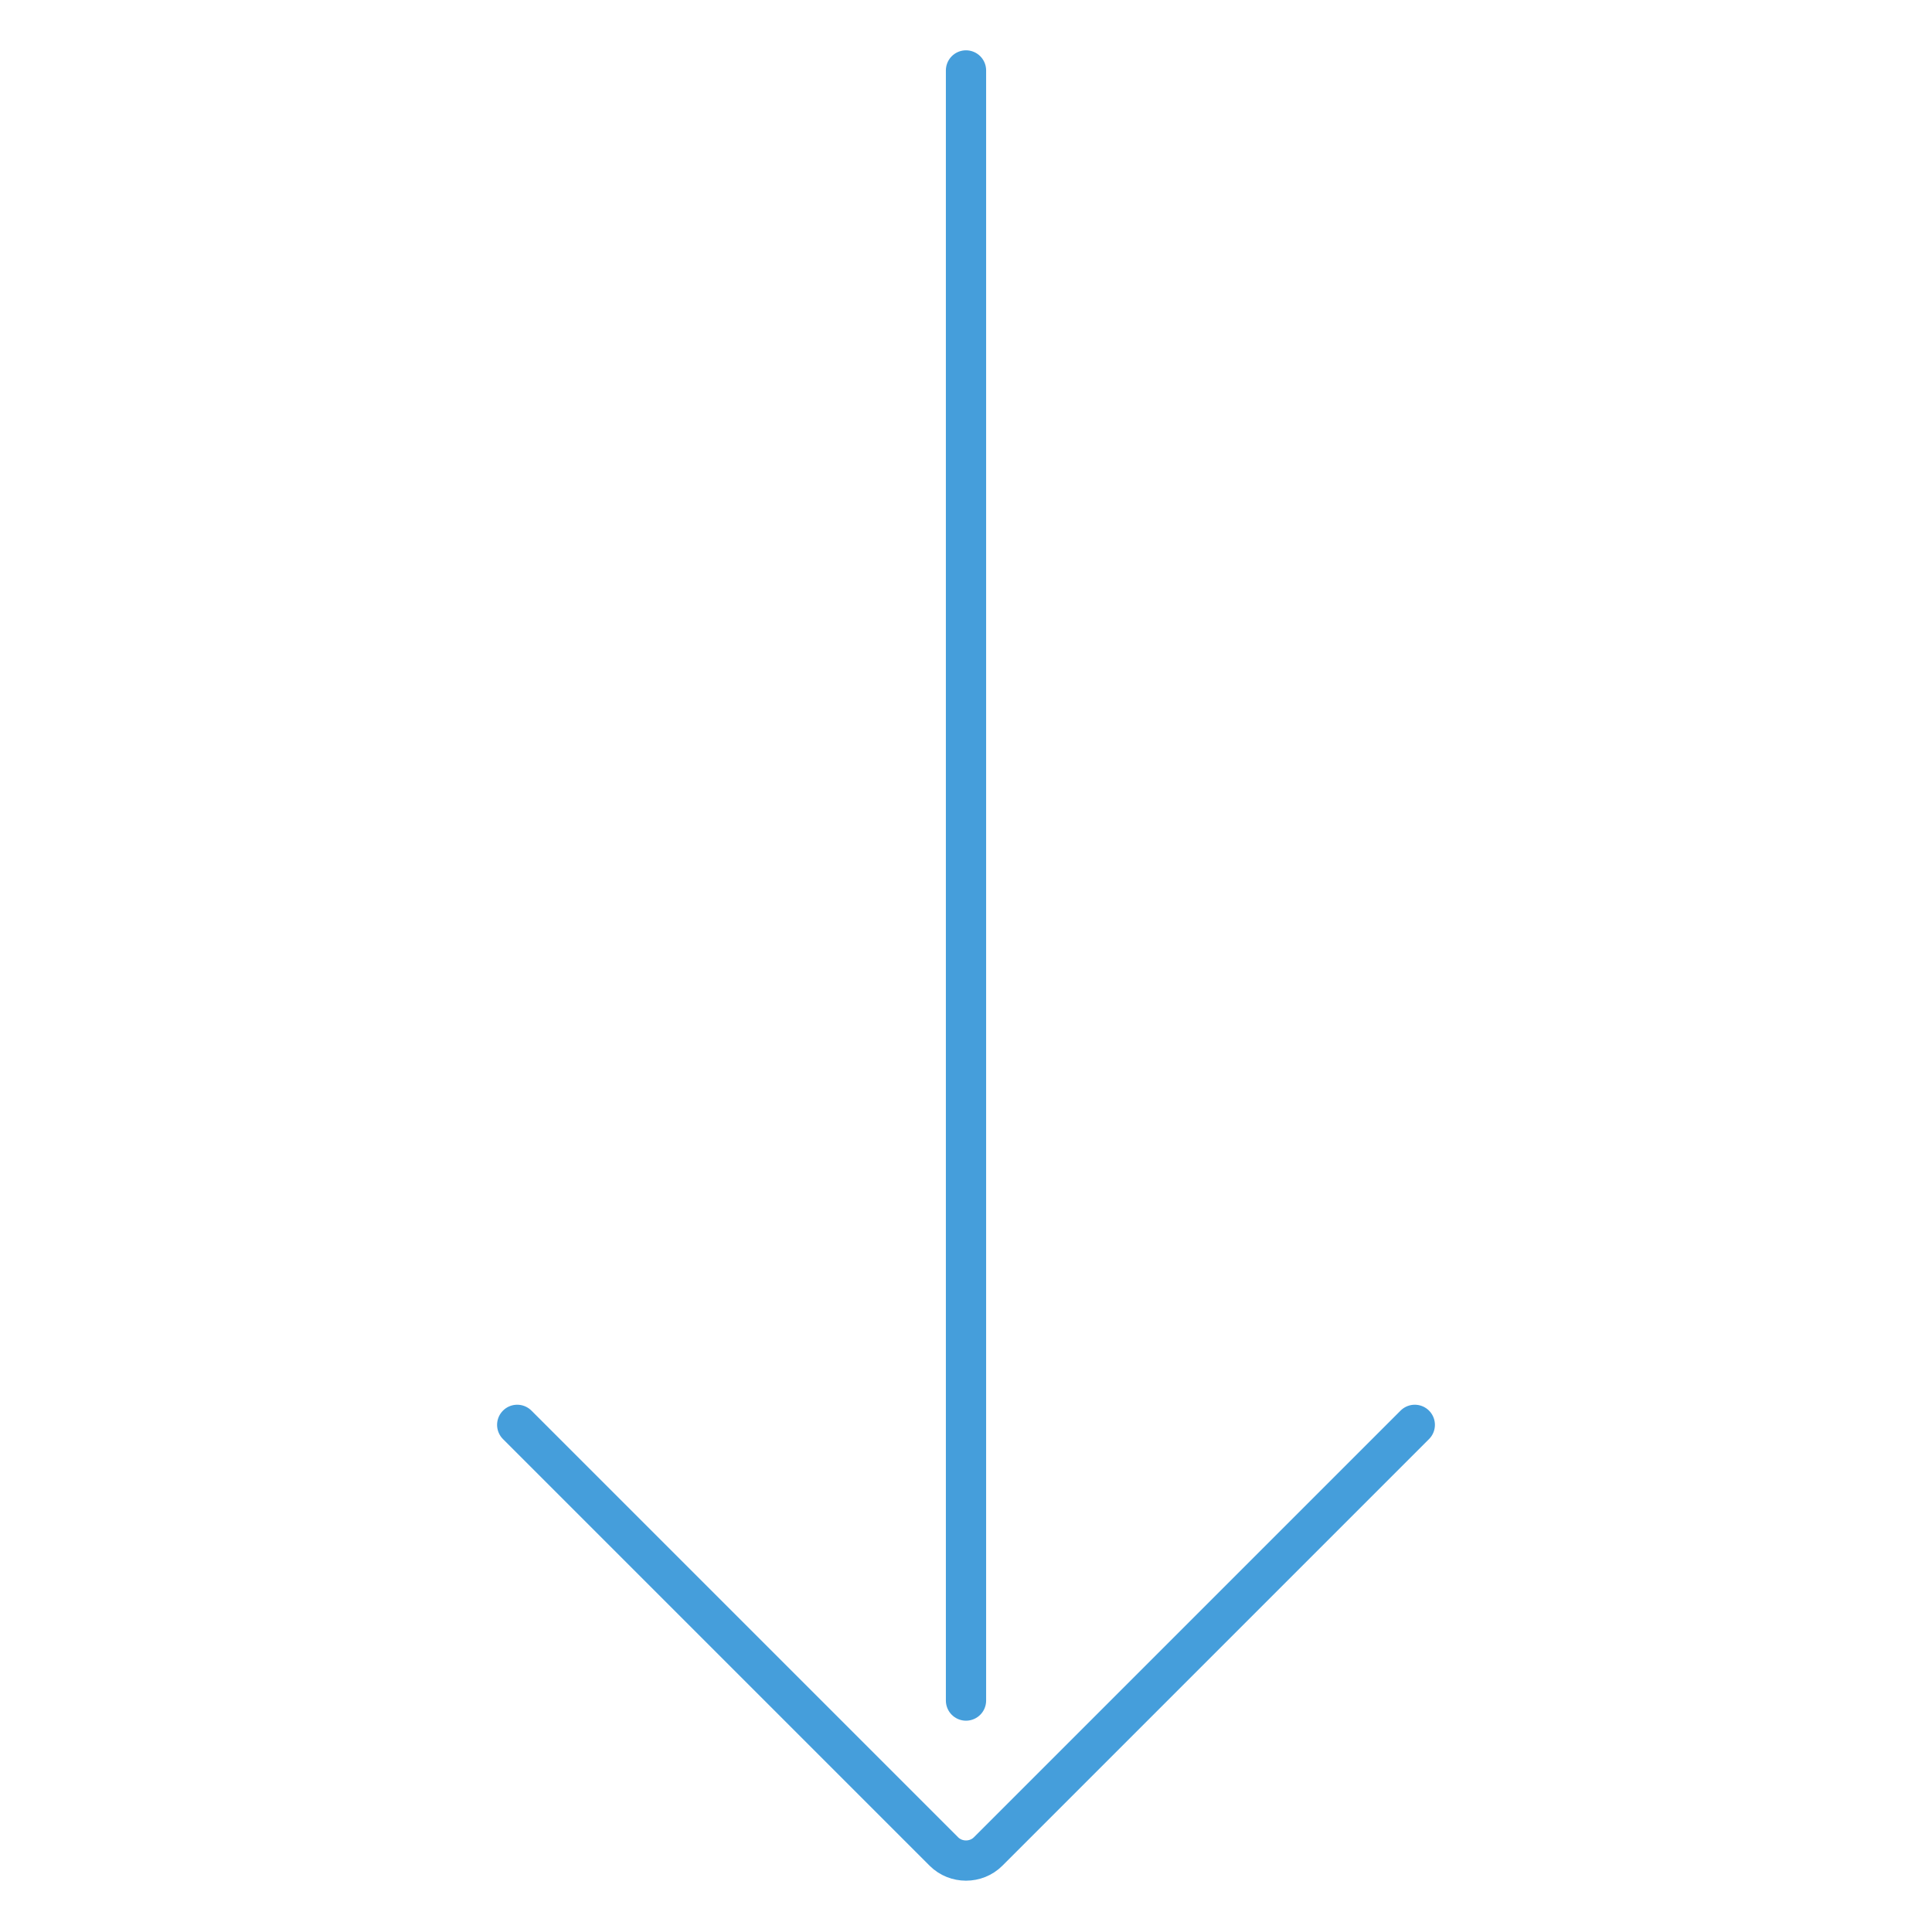 <?xml version="1.0" ?><svg style="enable-background:new 0 0 96 96;" version="1.1" viewBox="0 0 96 96" xml:space="preserve" xmlns="http://www.w3.org/2000/svg" xmlns:xlink="http://www.w3.org/1999/xlink"><style type="text/css">
	.st0{display:none;}
	.st1{display:inline;}
	.st2{fill:none;stroke:#459EDB;stroke-width:2;stroke-linecap:round;stroke-linejoin:round;stroke-miterlimit:10;}
	.st3{display:none;fill:none;stroke:#459EDB;stroke-width:2;stroke-linecap:round;stroke-linejoin:round;stroke-miterlimit:10;}
	.st4{fill:#459EDB;}
</style><g class="st0" id="Grid"/><g id="Home"/><g id="Search"/><g id="Plus"/><g id="Minus"/><g id="Setting"/><g id="People"/><g id="Statistic"/><g id="Left_Arrow"/><g id="Right_Arrow"/><g id="Up_Arrow"/><g id="Bottom_Arrow"><g><line class="st2" x1="48" x2="48" y1="84.5" y2="3.5"/><path class="st2" d="M70.3,70.8L49.1,92c-0.6,0.6-1.6,0.6-2.2,0L25.7,70.8"/></g></g><g id="Attachment"/><g id="Calendar"/><g id="Price"/><g id="News"/></svg>